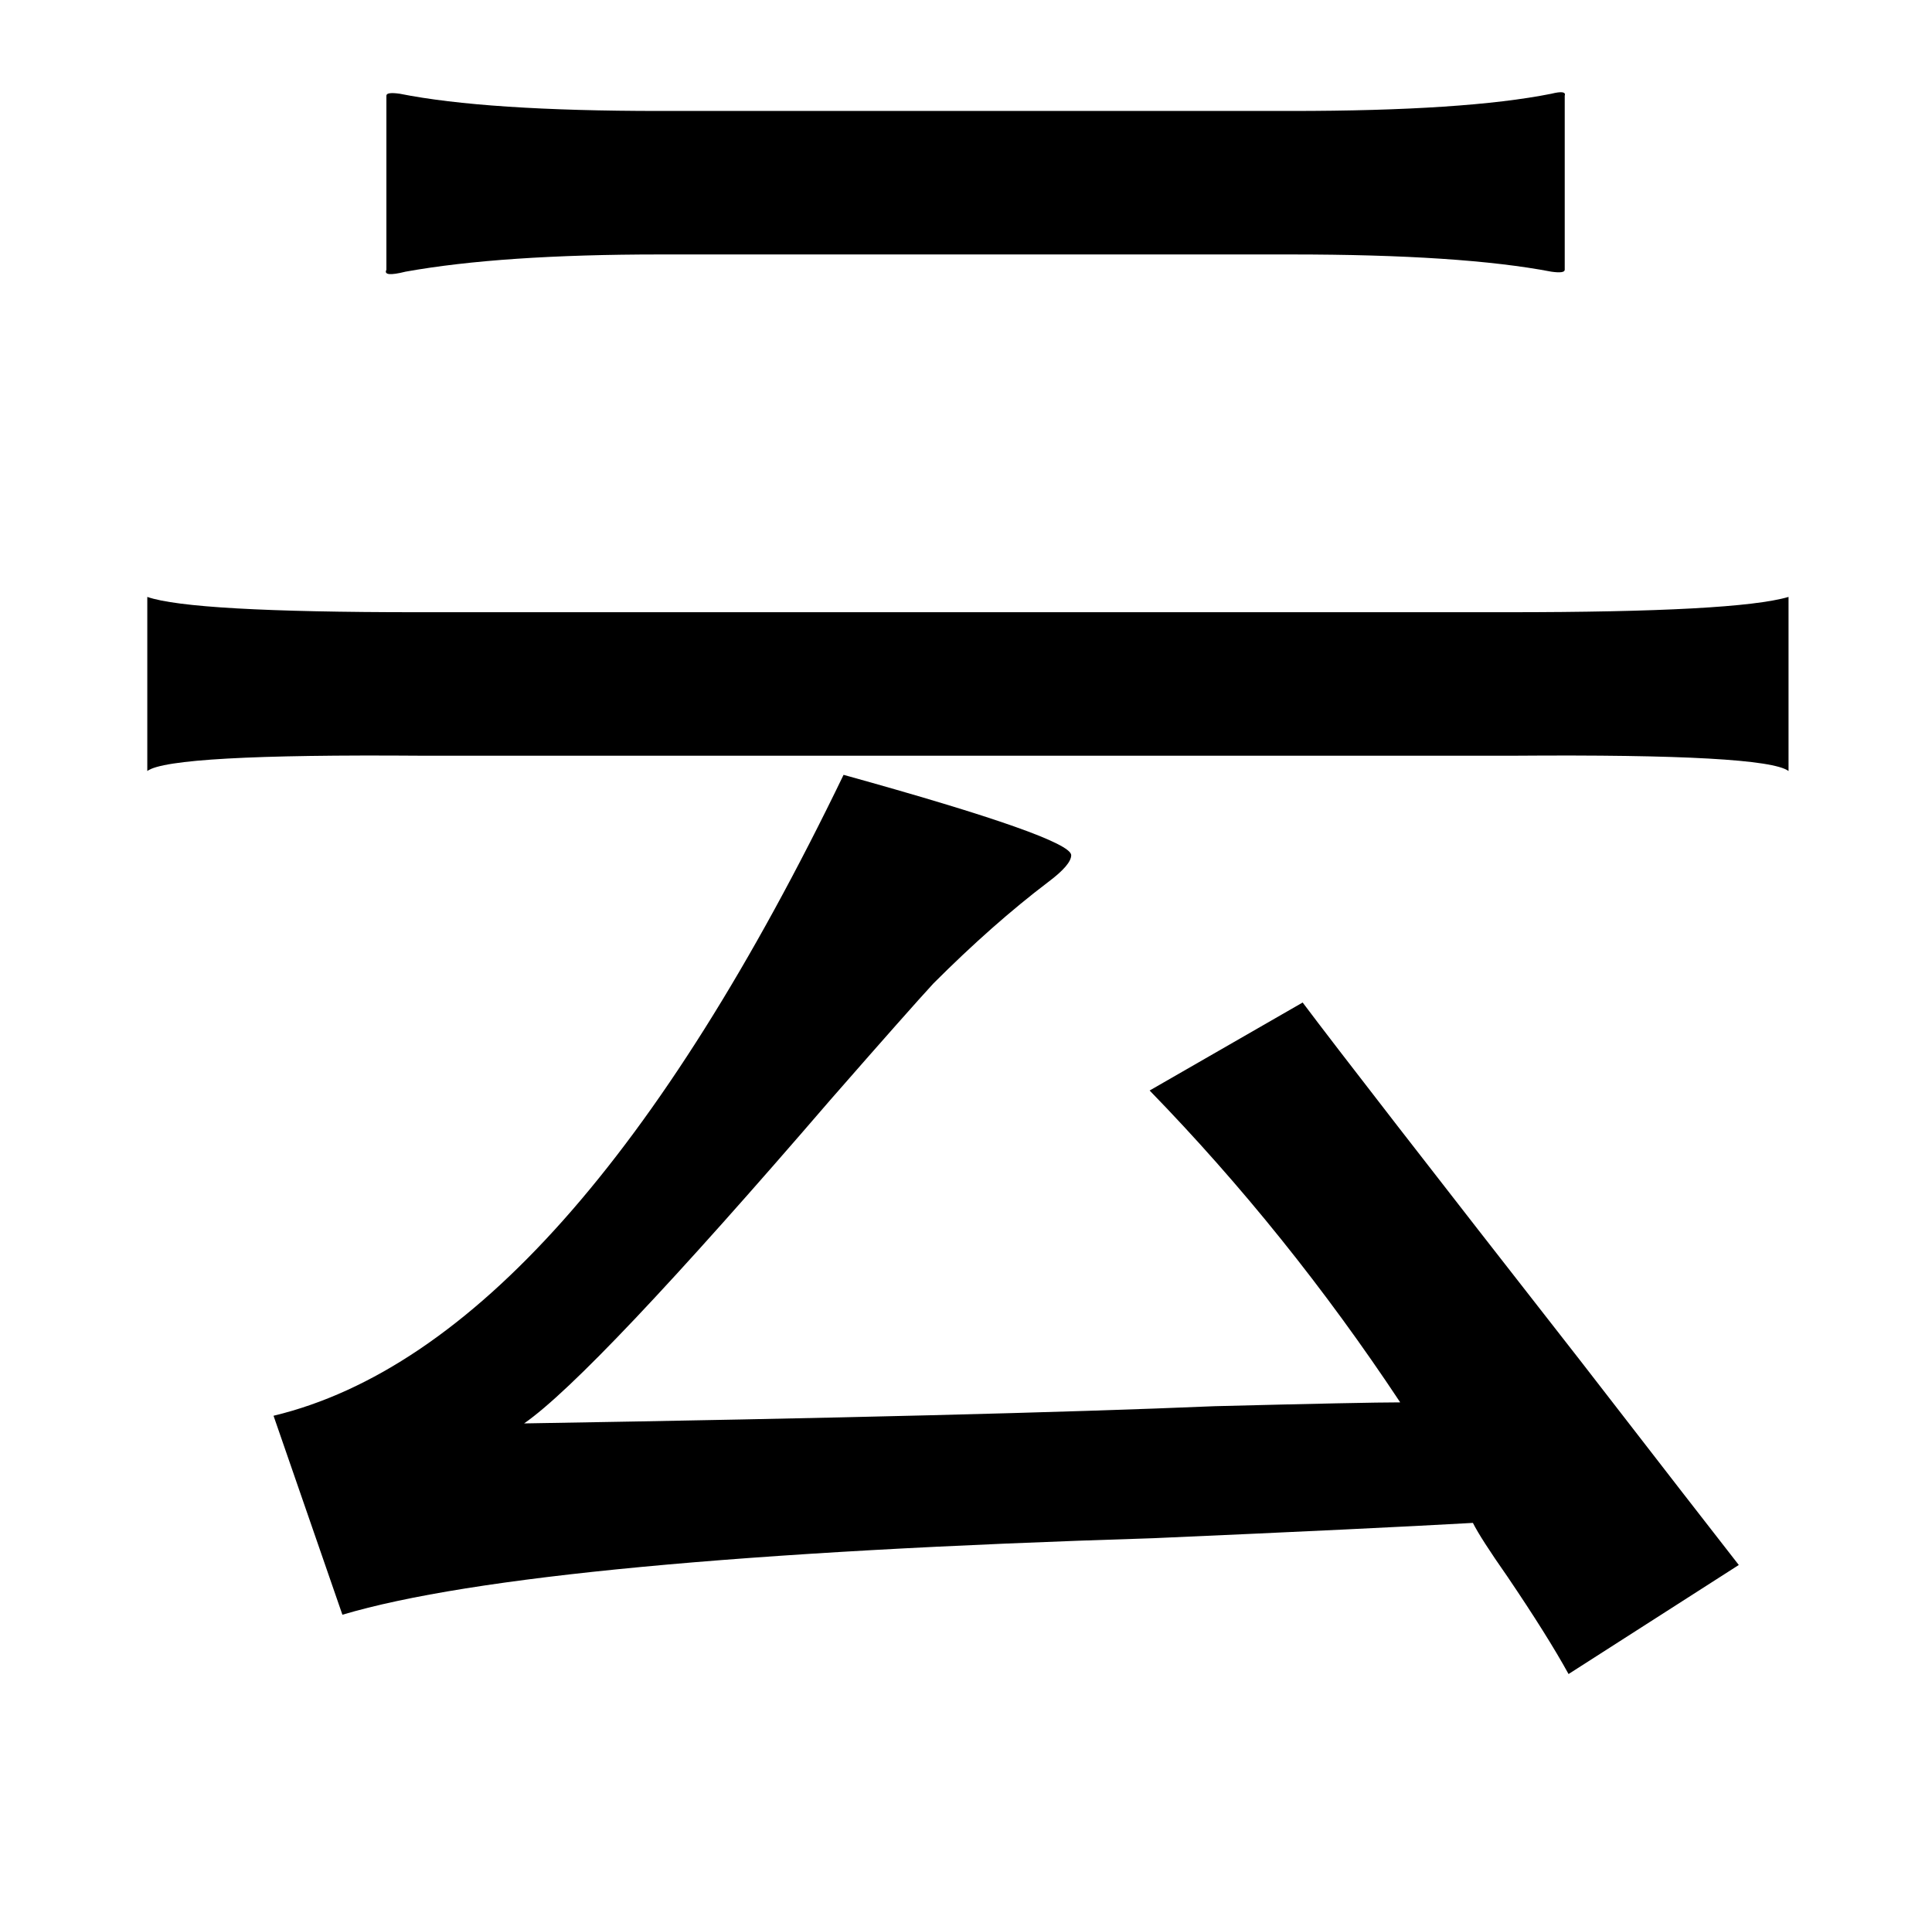 <?xml version="1.0" standalone="no"?>
<!DOCTYPE svg PUBLIC "-//W3C//DTD SVG 1.1//EN" "http://www.w3.org/Graphics/SVG/1.1/DTD/svg11.dtd" >
<svg xmlns="http://www.w3.org/2000/svg" xmlns:xlink="http://www.w3.org/1999/xlink" version="1.1" viewBox="-10 0 1010 1000">
   <path fill="currentColor"
d="M192 50q0 -2 7 -1q45 9 136 9h330q91 0 136 -9q8 -2 7 1v91q0 2 -7 1q-47 -9 -136 -9h-330q-83 0 -133 9q-12 3 -10 -1v-91zM67 312q23 8 141 8h570q120 0 147 -8v91q-12 -9 -143 -8h-572q-131 -1 -143 8v-91zM550 447q0 5 -12 14q-29 22 -60 53q-12 13 -54 61
q-124 144 -160 169q243 -4 361 -9q79 -2 97 -2q-59 -89 -131 -163l80 -46q27 36 145 187q65 84 83 107l-89 57q-11 -20 -32 -51q-14 -20 -18 -28q-53 3 -167 8q-323 10 -424 40l-36 -104q154 -37 298 -335q119 33 119 42z" />
</svg>
